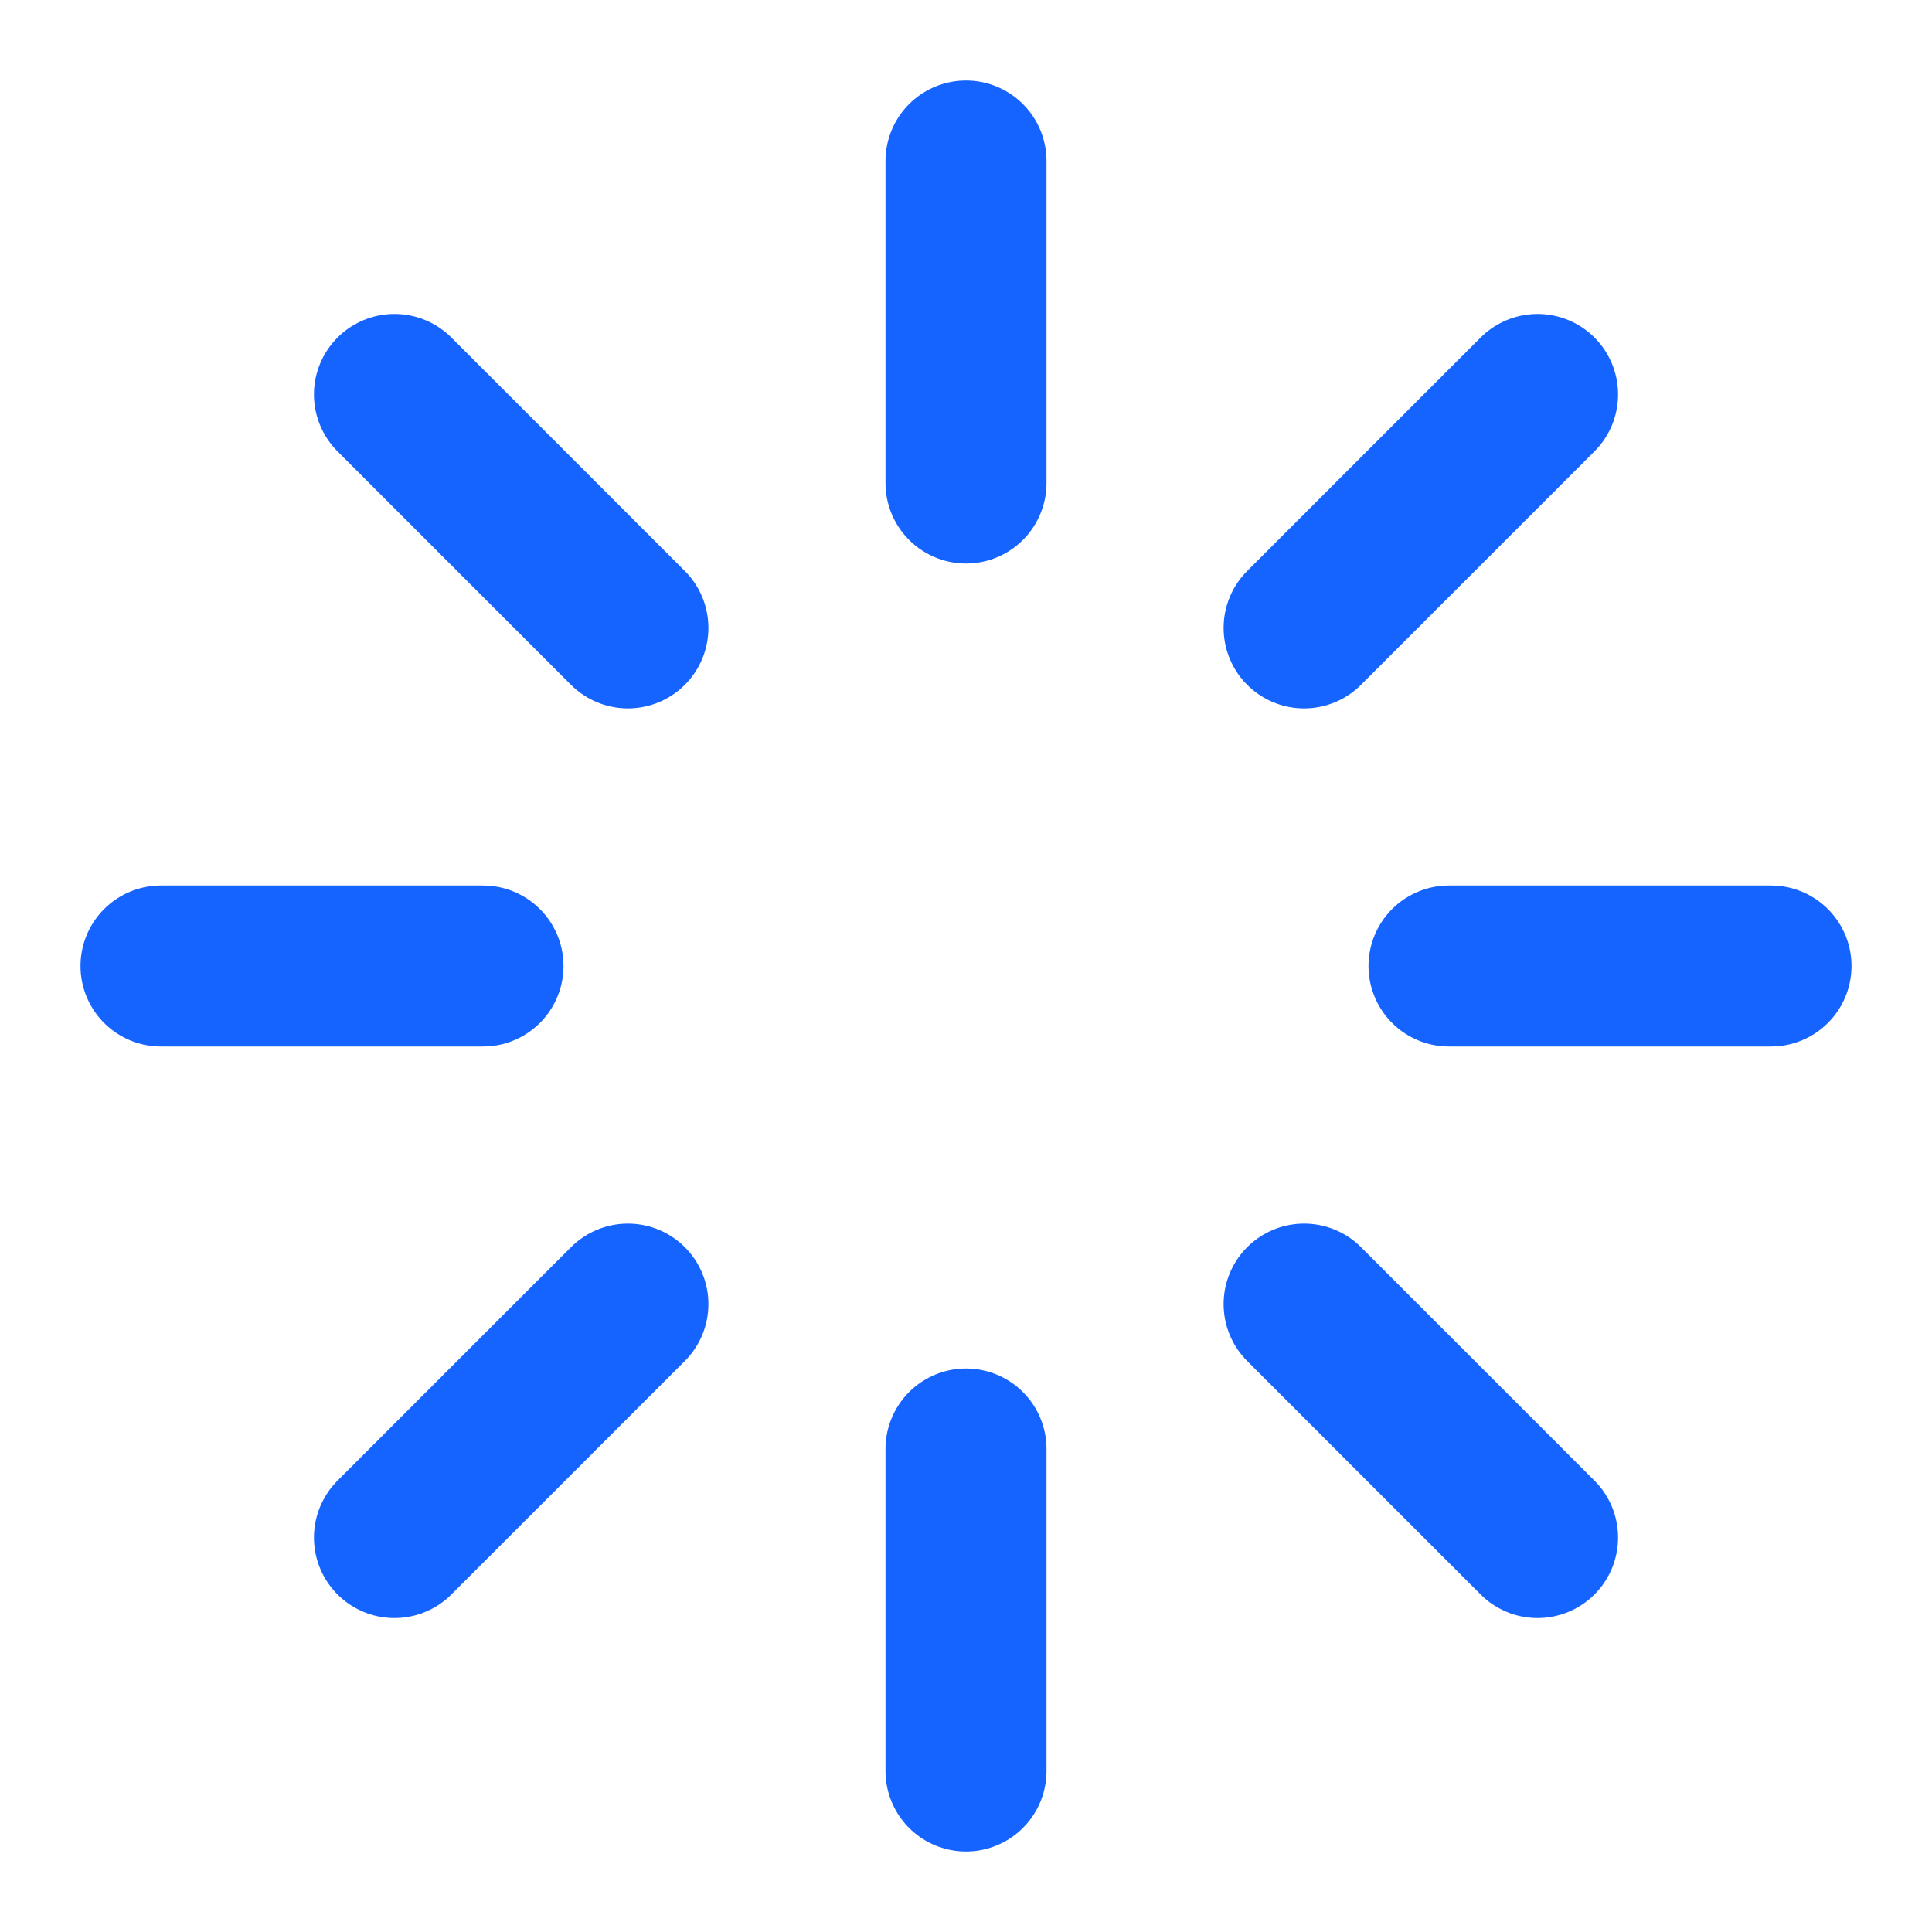 <svg width="24" height="24" viewBox="0 0 24 24" fill="none" xmlns="http://www.w3.org/2000/svg">
<path d="M12 2V6M16.2 7.8L19.1 4.9M18 12H22M16.2 16.2L19.1 19.1M12 18V22M4.9 19.1L7.8 16.2M2 12H6M4.9 4.9L7.8 7.8" stroke="#1664FF" stroke-width="2" stroke-linecap="round" stroke-linejoin="round"/>
</svg>
